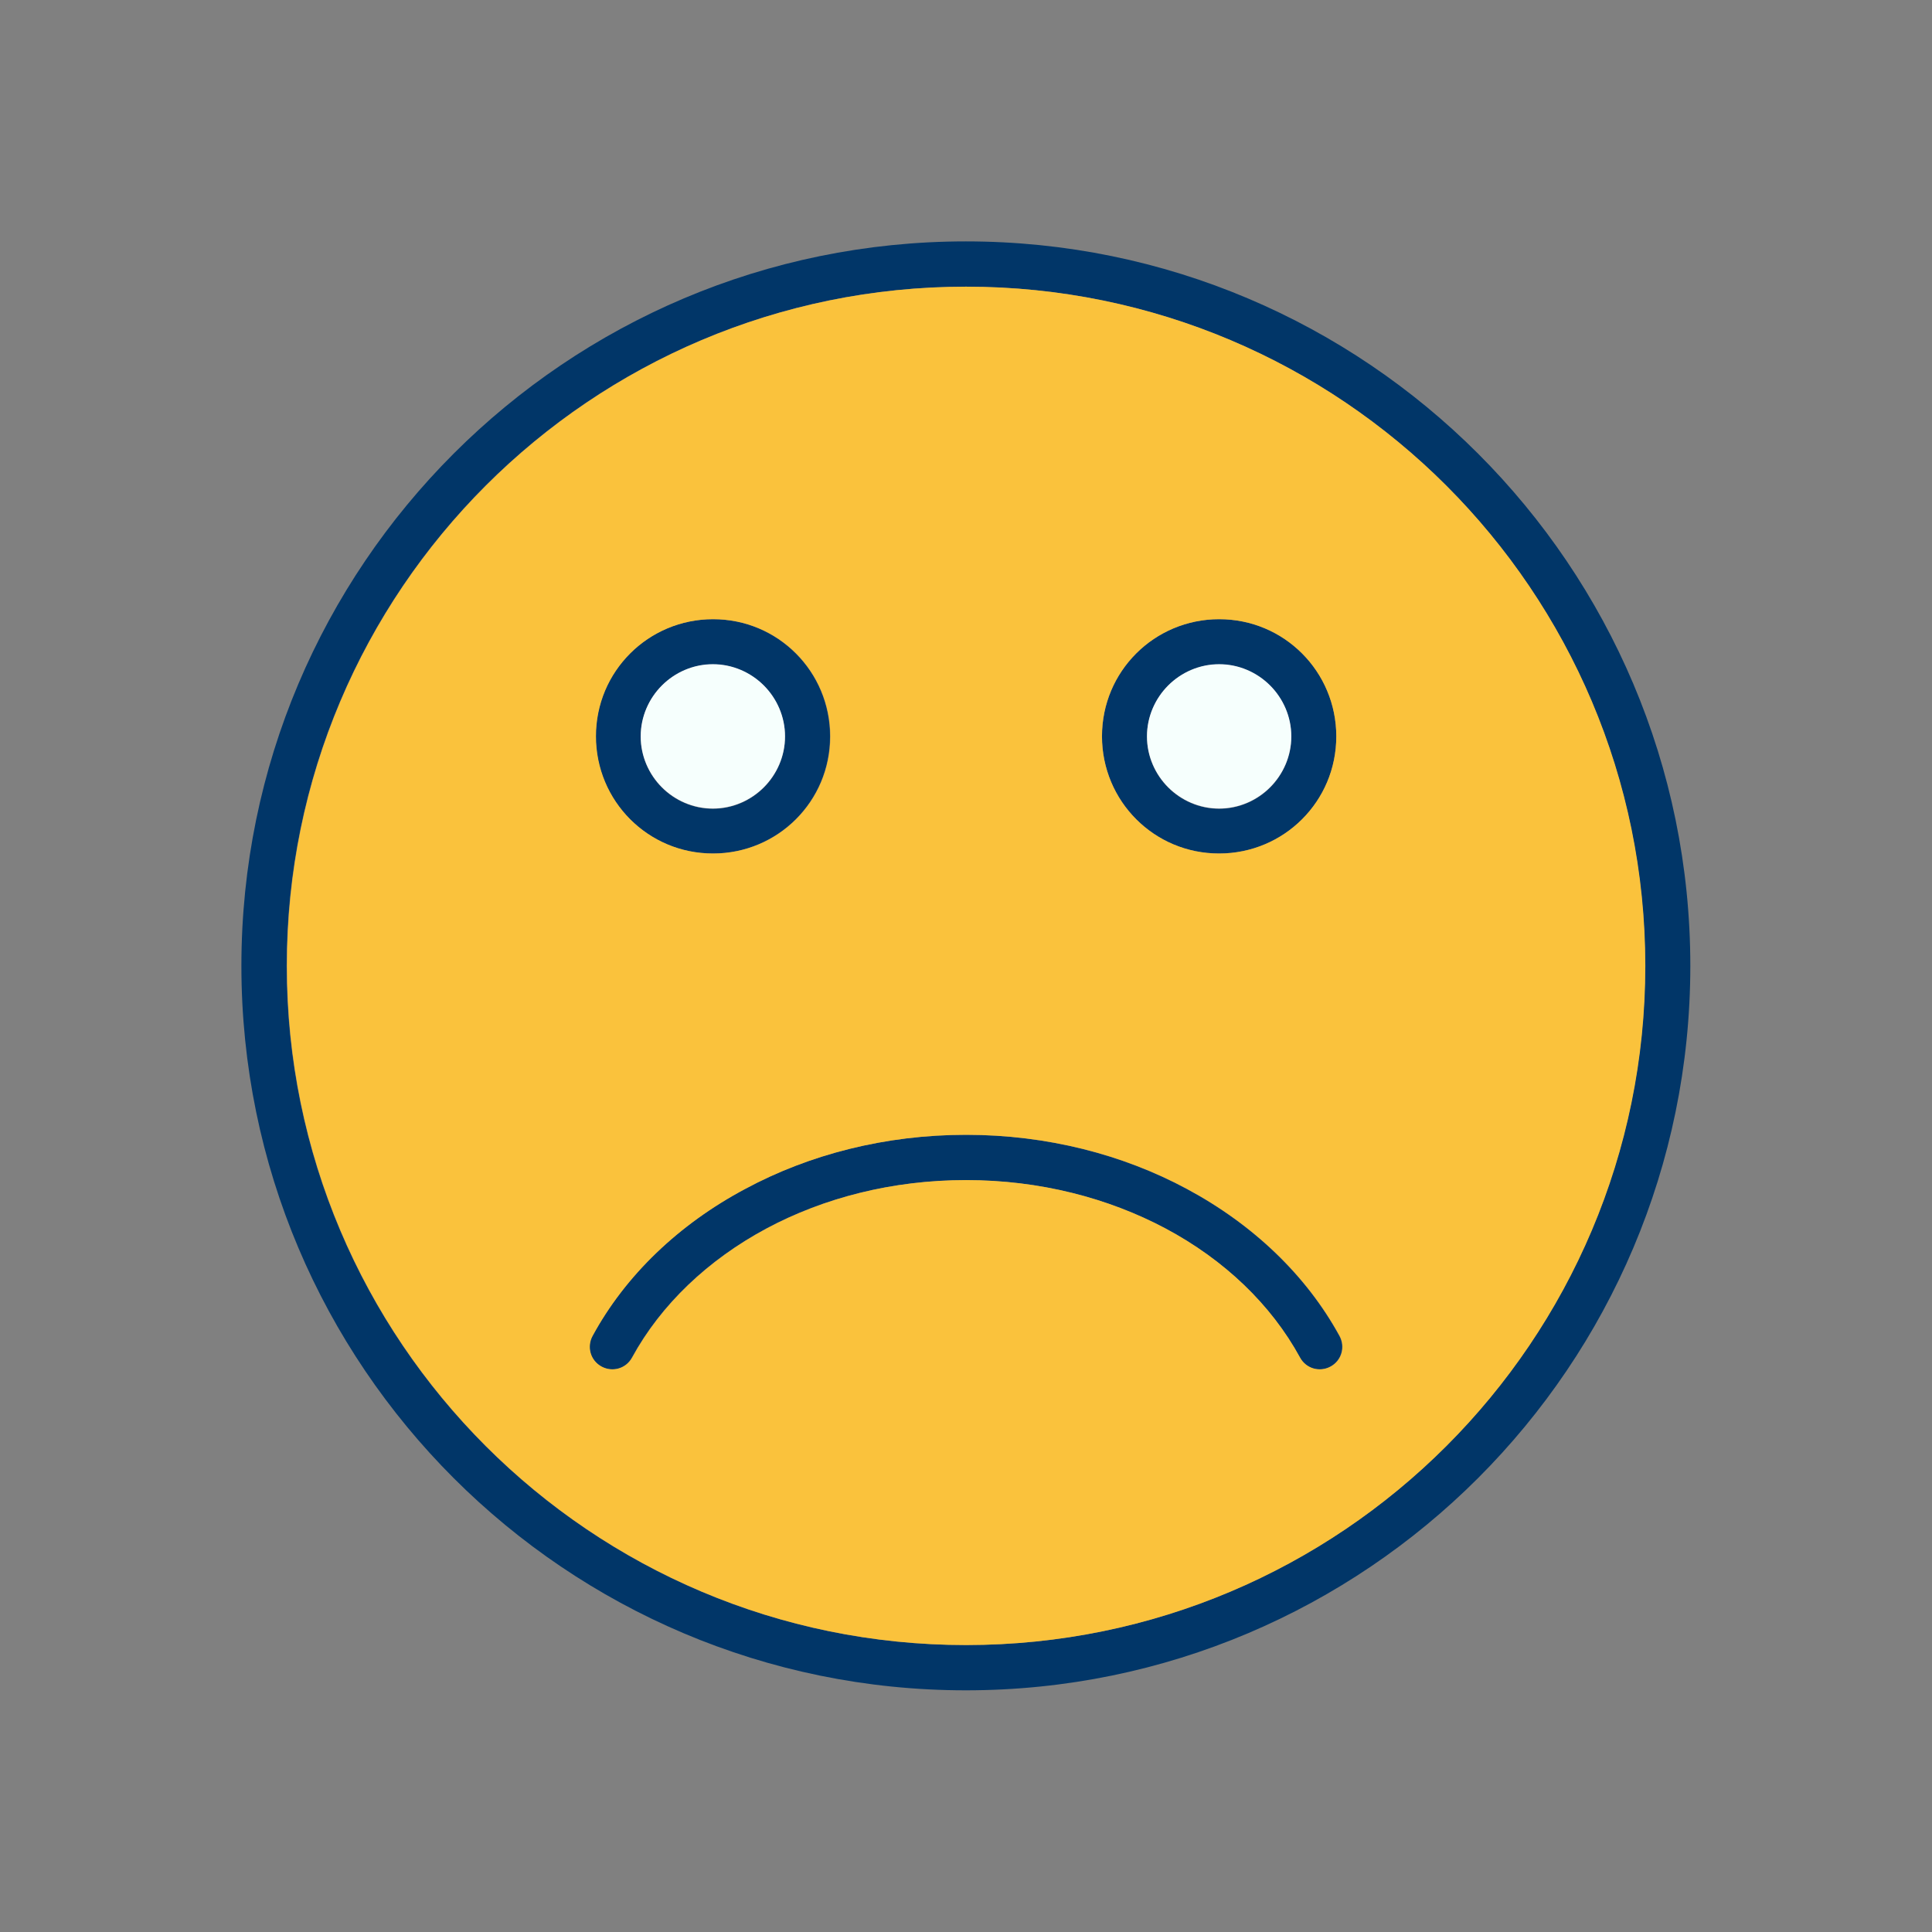 <?xml version="1.0" ?><!DOCTYPE svg  PUBLIC '-//W3C//DTD SVG 1.1//EN'  'http://www.w3.org/Graphics/SVG/1.1/DTD/svg11.dtd'><svg height="6.827in" style="shape-rendering:geometricPrecision; text-rendering:geometricPrecision; image-rendering:optimizeQuality; fill-rule:evenodd; clip-rule:evenodd" viewBox="0 0 6827 6827" width="6.827in" xml:space="preserve" xmlns="http://www.w3.org/2000/svg" xmlns:xlink="http://www.w3.org/1999/xlink"><rect x="0" y="0" width="6827" height="6827" fill="#808080" stroke="none"/><defs><style type="text/css">
   <![CDATA[
    .fil3 {fill:none}
    .fil2 {fill:#F6FFFD}
    .fil1 {fill:#FAC23C}
    .fil0 {fill:#013668;fill-rule:nonzero}
   ]]>
  </style></defs><g id="Layer_x0020_1"><g id="_271567304"><path class="fil0" d="M3413 853c707,0 1347,287 1810,750 463,463 750,1103 750,1810 0,707 -287,1347 -750,1810 -463,463 -1103,750 -1810,750 -707,0 -1347,-287 -1810,-750 -463,-463 -750,-1103 -750,-1810 0,-707 287,-1347 750,-1810 463,-463 1103,-750 1810,-750zm1697 863c-434,-434 -1034,-703 -1697,-703 -663,0 -1263,269 -1697,703 -434,434 -703,1034 -703,1697 0,663 269,1263 703,1697 434,434 1034,703 1697,703 663,0 1263,-269 1697,-703 434,-434 703,-1034 703,-1697 0,-663 -269,-1263 -703,-1697z"/><path class="fil0" d="M2233 4797c-21,39 -69,53 -108,32 -39,-21 -53,-69 -32,-108 116,-214 305,-395 540,-520 225,-121 493,-191 780,-191 287,0 555,70 780,191 235,126 423,306 540,520 21,39 7,87 -32,108 -39,21 -87,7 -108,-32 -102,-187 -267,-345 -475,-456 -203,-108 -445,-171 -705,-171 -261,0 -503,63 -705,171 -207,111 -373,269 -475,456z"/><path class="fil0" d="M2519 2188c115,0 218,46 293,121 75,75 121,179 121,293 0,115 -46,218 -121,293 -75,75 -179,121 -293,121 -115,0 -218,-46 -293,-121 -75,-75 -121,-179 -121,-293 0,-115 46,-218 121,-293 75,-75 179,-121 293,-121zm180 235c-46,-46 -110,-75 -180,-75 -70,0 -134,29 -180,75 -46,46 -75,110 -75,180 0,70 29,134 75,180 46,46 110,75 180,75 70,0 134,-29 180,-75 46,-46 75,-110 75,-180 0,-70 -29,-134 -75,-180z"/><path class="fil0" d="M4308 2188c115,0 218,46 293,121 75,75 121,179 121,293 0,115 -46,218 -121,293 -75,75 -179,121 -293,121 -115,0 -218,-46 -293,-121 -75,-75 -121,-179 -121,-293 0,-115 46,-218 121,-293 75,-75 179,-121 293,-121zm180 235c-46,-46 -110,-75 -180,-75 -70,0 -134,29 -180,75 -46,46 -75,110 -75,180 0,70 29,134 75,180 46,46 110,75 180,75 70,0 134,-29 180,-75 46,-46 75,-110 75,-180 0,-70 -29,-134 -75,-180z"/></g><path class="fil1" d="M4308 2188c115,0 218,46 293,121 75,75 121,179 121,293 0,115 -46,218 -121,293 -75,75 -179,121 -293,121 -115,0 -218,-46 -293,-121 -75,-75 -121,-179 -121,-293 0,-115 46,-218 121,-293 75,-75 179,-121 293,-121zm803 -472c-434,-434 -1034,-703 -1697,-703 -663,0 -1263,269 -1697,703 -434,434 -703,1034 -703,1697 0,663 269,1263 703,1697 434,434 1034,703 1697,703 663,0 1263,-269 1697,-703 434,-434 703,-1034 703,-1697 0,-663 -269,-1263 -703,-1697zm-2591 472c115,0 218,46 293,121 75,75 121,179 121,293 0,115 -46,218 -121,293 -75,75 -179,121 -293,121 -115,0 -218,-46 -293,-121 -75,-75 -121,-179 -121,-293 0,-115 46,-218 121,-293 75,-75 179,-121 293,-121zm-426 2533c116,-214 305,-395 540,-520 225,-121 493,-191 780,-191 287,0 555,70 780,191 235,126 423,306 540,520 21,39 7,87 -32,108 -39,21 -87,7 -108,-32 -102,-187 -267,-345 -475,-456 -203,-108 -445,-171 -705,-171 -261,0 -503,63 -705,171 -207,111 -373,269 -475,456 -21,39 -69,53 -108,32 -39,-21 -53,-69 -32,-108z"/><path class="fil2" d="M4488 2422c-46,-46 -110,-75 -180,-75 -70,0 -134,29 -180,75 -46,46 -75,110 -75,180 0,70 29,134 75,180 46,46 110,75 180,75 70,0 134,-29 180,-75 46,-46 75,-110 75,-180 0,-70 -29,-134 -75,-180z"/><path class="fil2" d="M2699 2422c-46,-46 -110,-75 -180,-75 -70,0 -134,29 -180,75 -46,46 -75,110 -75,180 0,70 29,134 75,180 46,46 110,75 180,75 70,0 134,-29 180,-75 46,-46 75,-110 75,-180 0,-70 -29,-134 -75,-180z"/></g><rect class="fil3" height="6827" width="6827"/></svg>